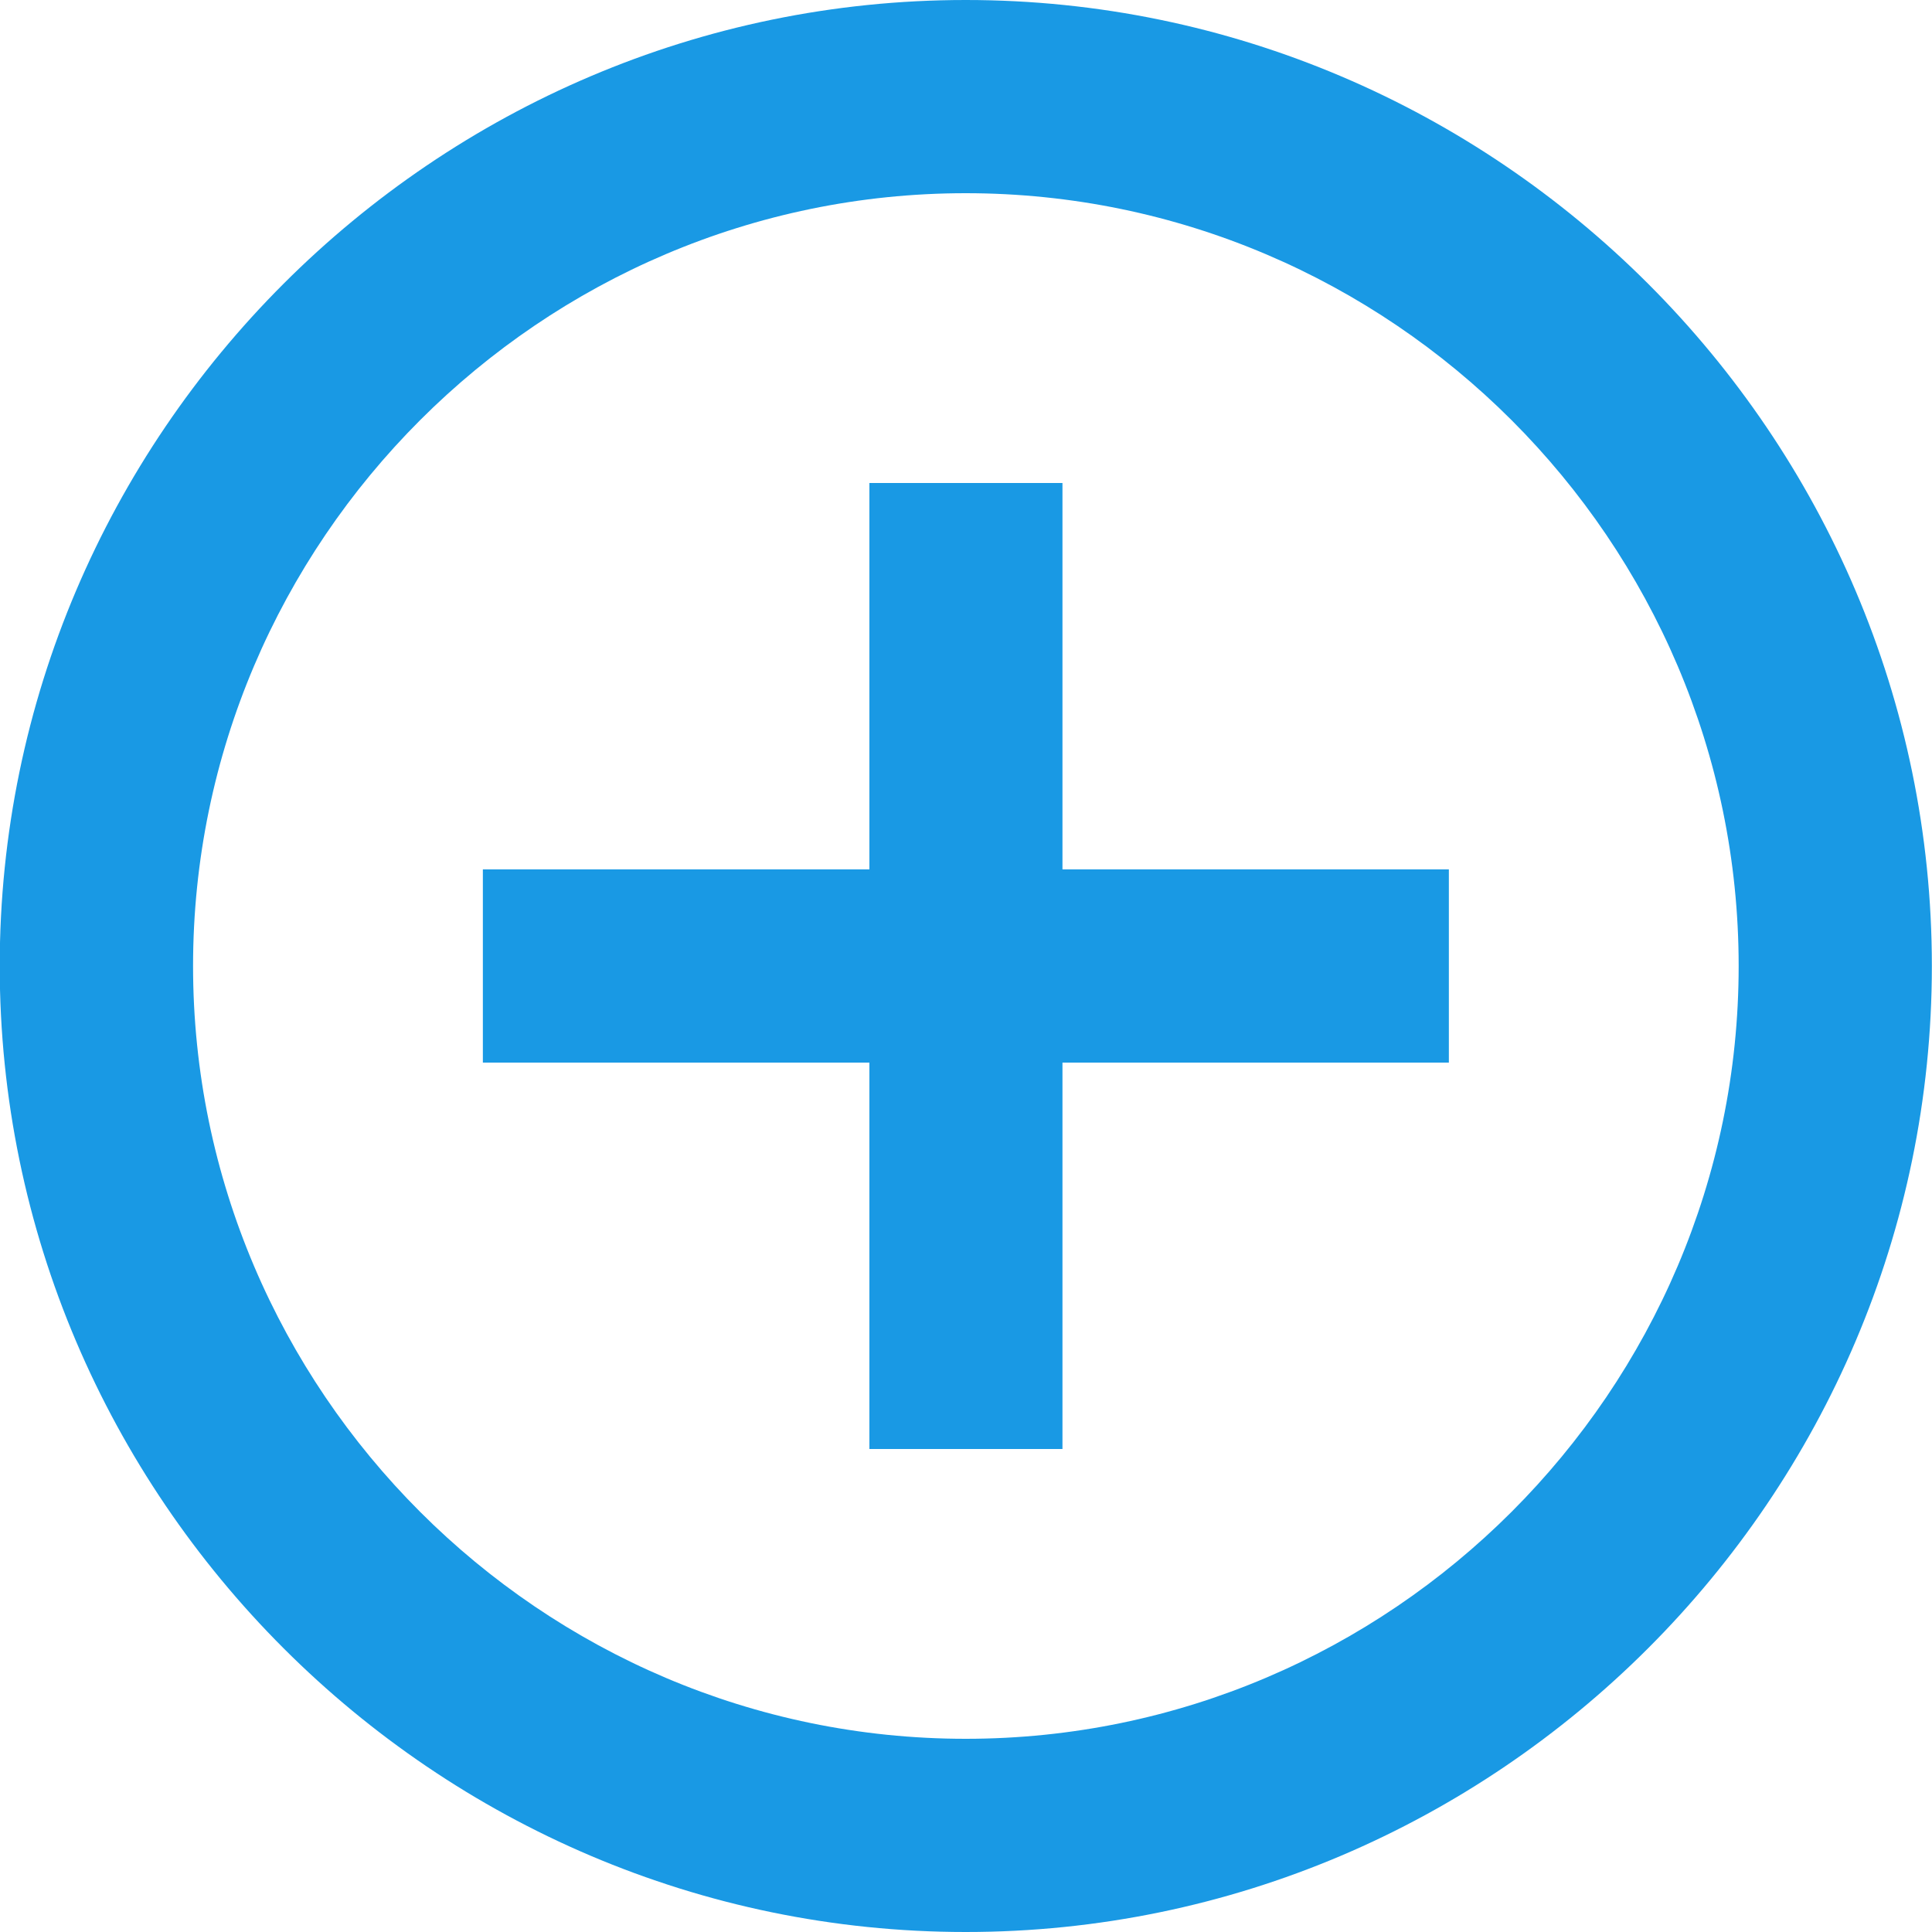 <svg 
 xmlns="http://www.w3.org/2000/svg"
 xmlns:xlink="http://www.w3.org/1999/xlink"
 width="14px" height="14px">
<path fill-rule="evenodd"  fill="rgb(25, 153, 228)"
 d="M7.699,3.500 L6.300,3.500 L6.300,6.300 L3.499,6.300 L3.499,7.700 L6.300,7.700 L6.300,10.500 L7.699,10.500 L7.699,7.700 L10.499,7.700 L10.499,6.300 L7.699,6.300 L7.699,3.500 ZM6.998,-0.000 C3.149,-0.000 -0.002,3.150 -0.002,7.000 C-0.002,10.850 3.149,14.000 6.998,14.000 C10.850,14.000 13.999,10.850 13.999,7.000 C13.999,3.150 10.850,-0.000 6.998,-0.000 ZM6.998,12.600 C3.919,12.600 1.399,10.080 1.399,7.000 C1.399,3.920 3.919,1.400 6.998,1.400 C10.079,1.400 12.599,3.920 12.599,7.000 C12.599,10.080 10.079,12.600 6.998,12.600 Z"/>
</svg>